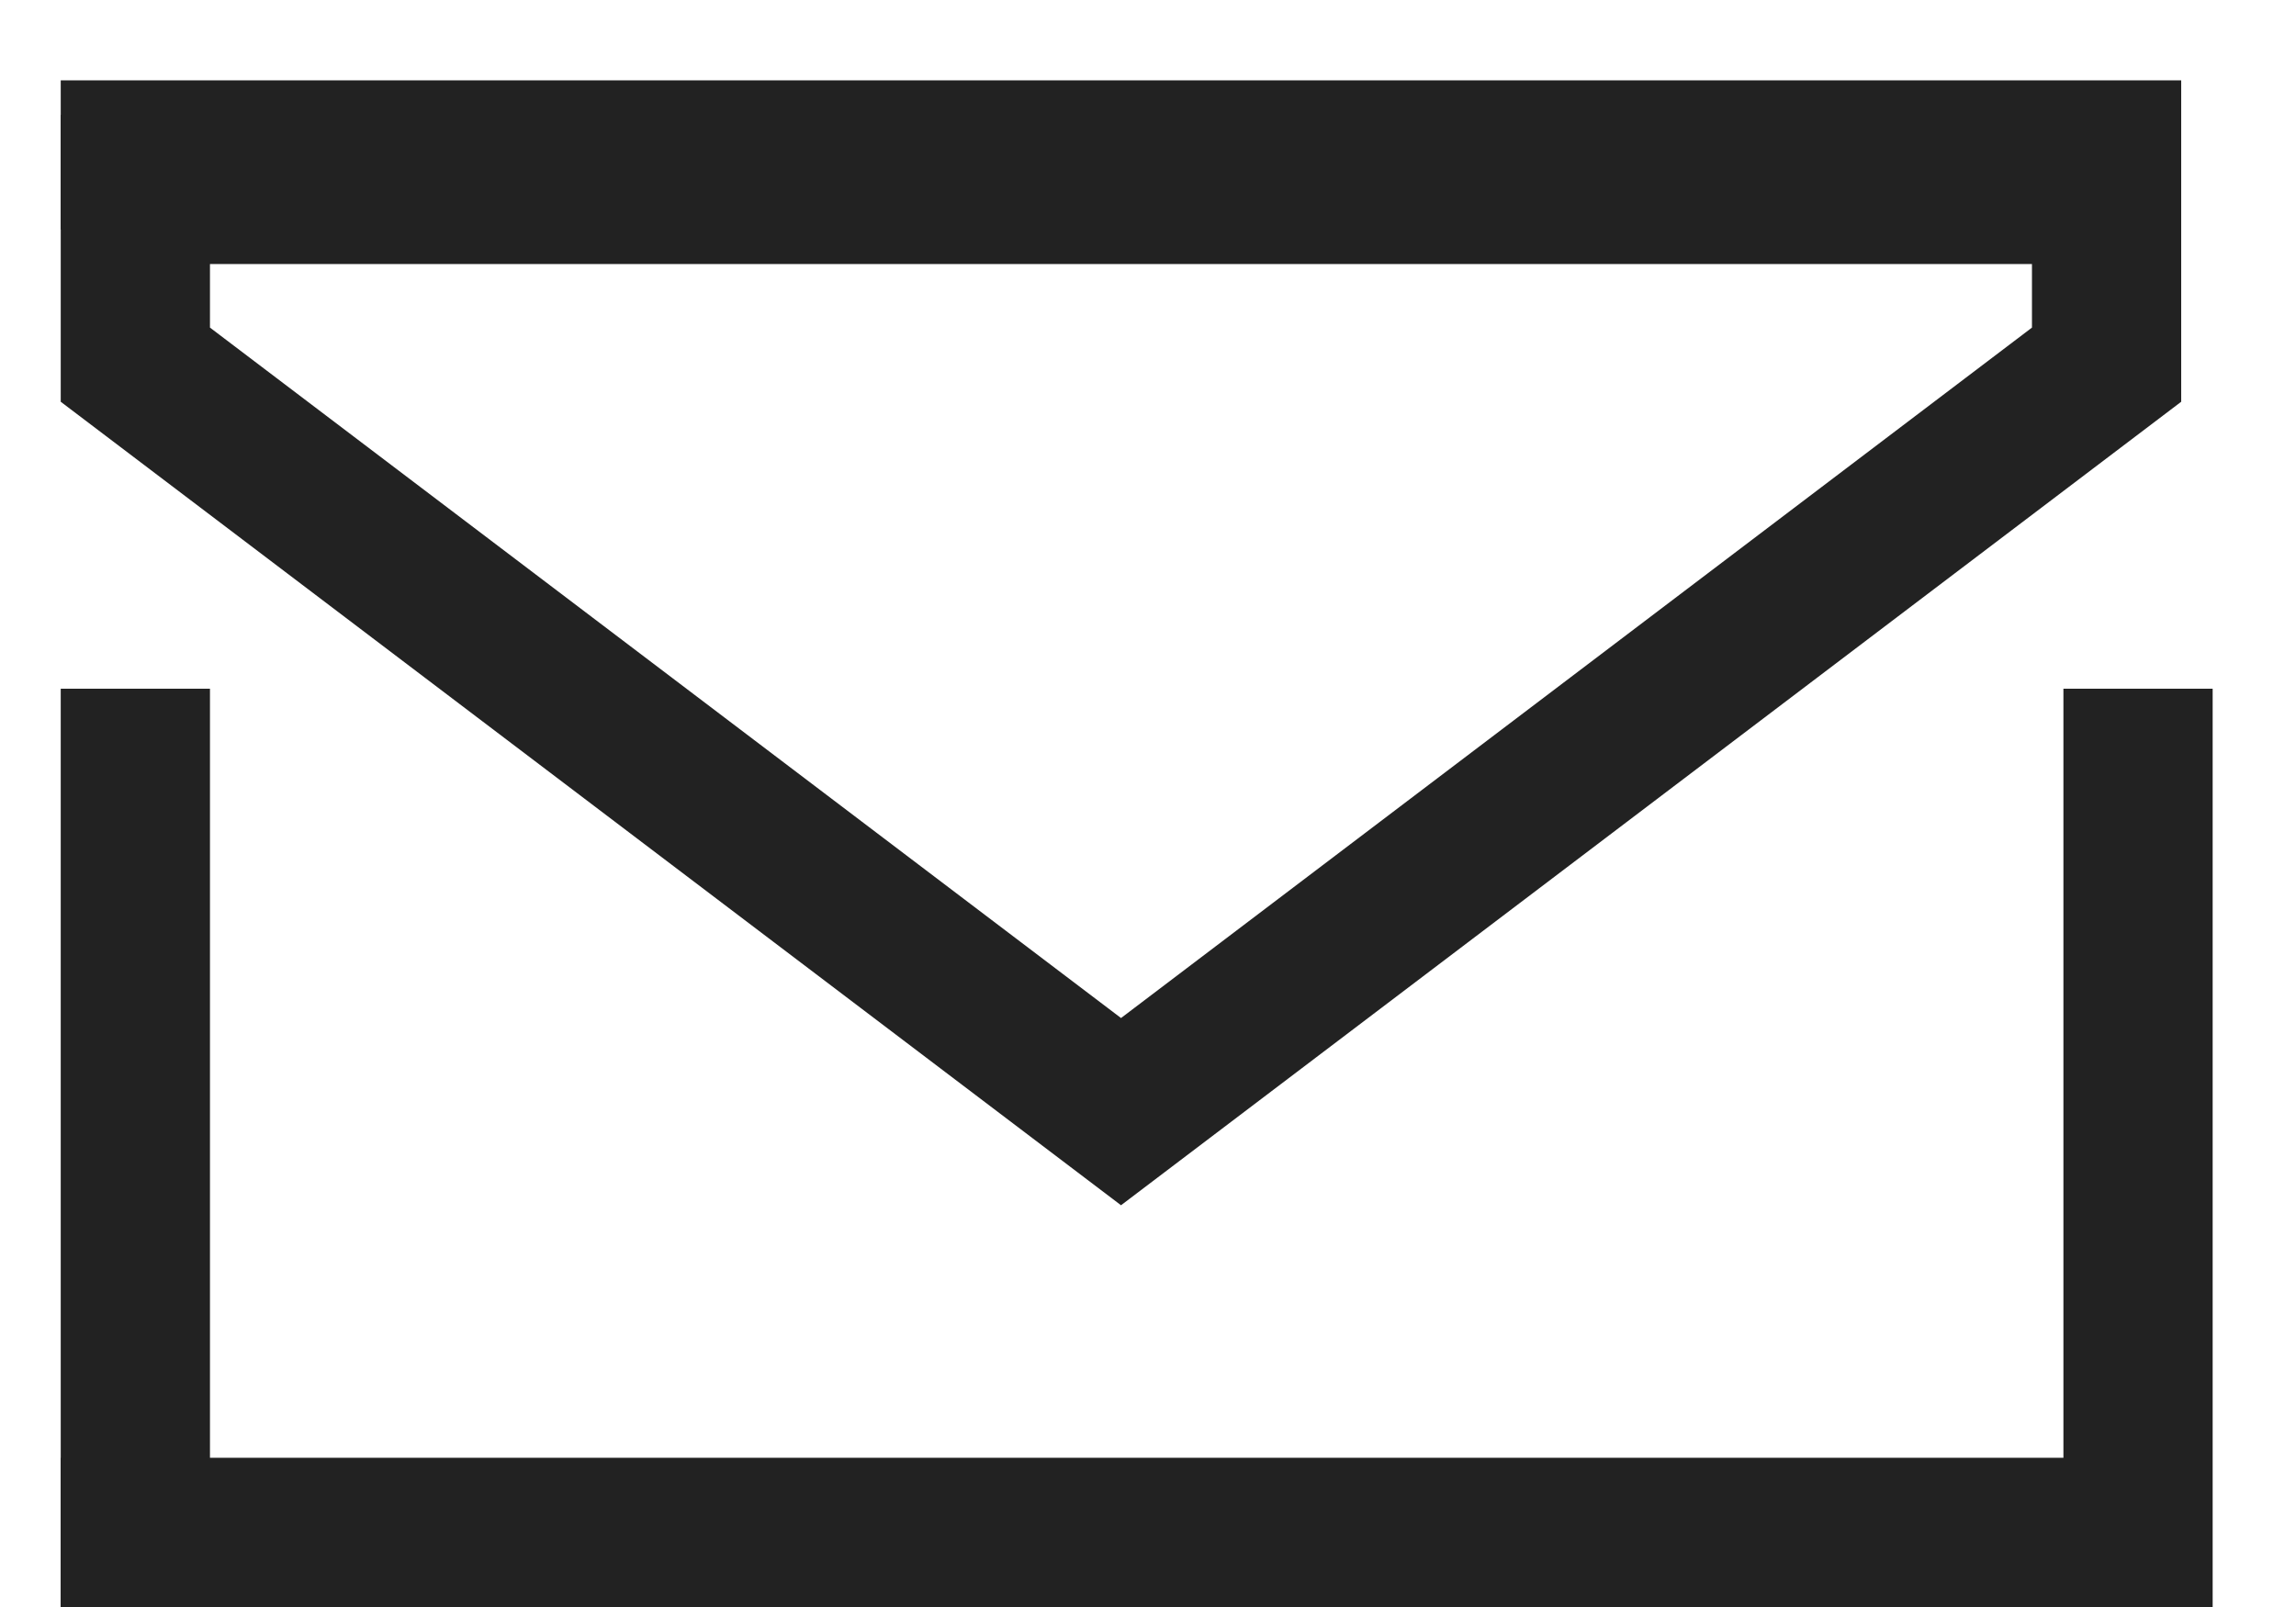 <svg width="20" height="14" viewBox="0 0 20 14" fill="none" xmlns="http://www.w3.org/2000/svg">
<path fill-rule="evenodd" clip-rule="evenodd" d="M0.529 14L0.529 6H1.829L1.829 14H0.529Z" fill="#222222"/>
<path fill-rule="evenodd" clip-rule="evenodd" d="M17.974 14V6H19.274V14H17.974Z" fill="#222222"/>
<path fill-rule="evenodd" clip-rule="evenodd" d="M19 14H0.529V12.7H19V14Z" fill="#222222"/>
<path fill-rule="evenodd" clip-rule="evenodd" d="M19 2H0.529V0.7H19V2Z" fill="#222222"/>
<path fill-rule="evenodd" clip-rule="evenodd" d="M9.765 8.869L17.7 2.854V2.3L1.829 2.3V2.854L9.765 8.869ZM0.529 3.5L9.765 10.5L19 3.5V1L0.529 1V3.5Z" fill="#222222"/>
</svg>
